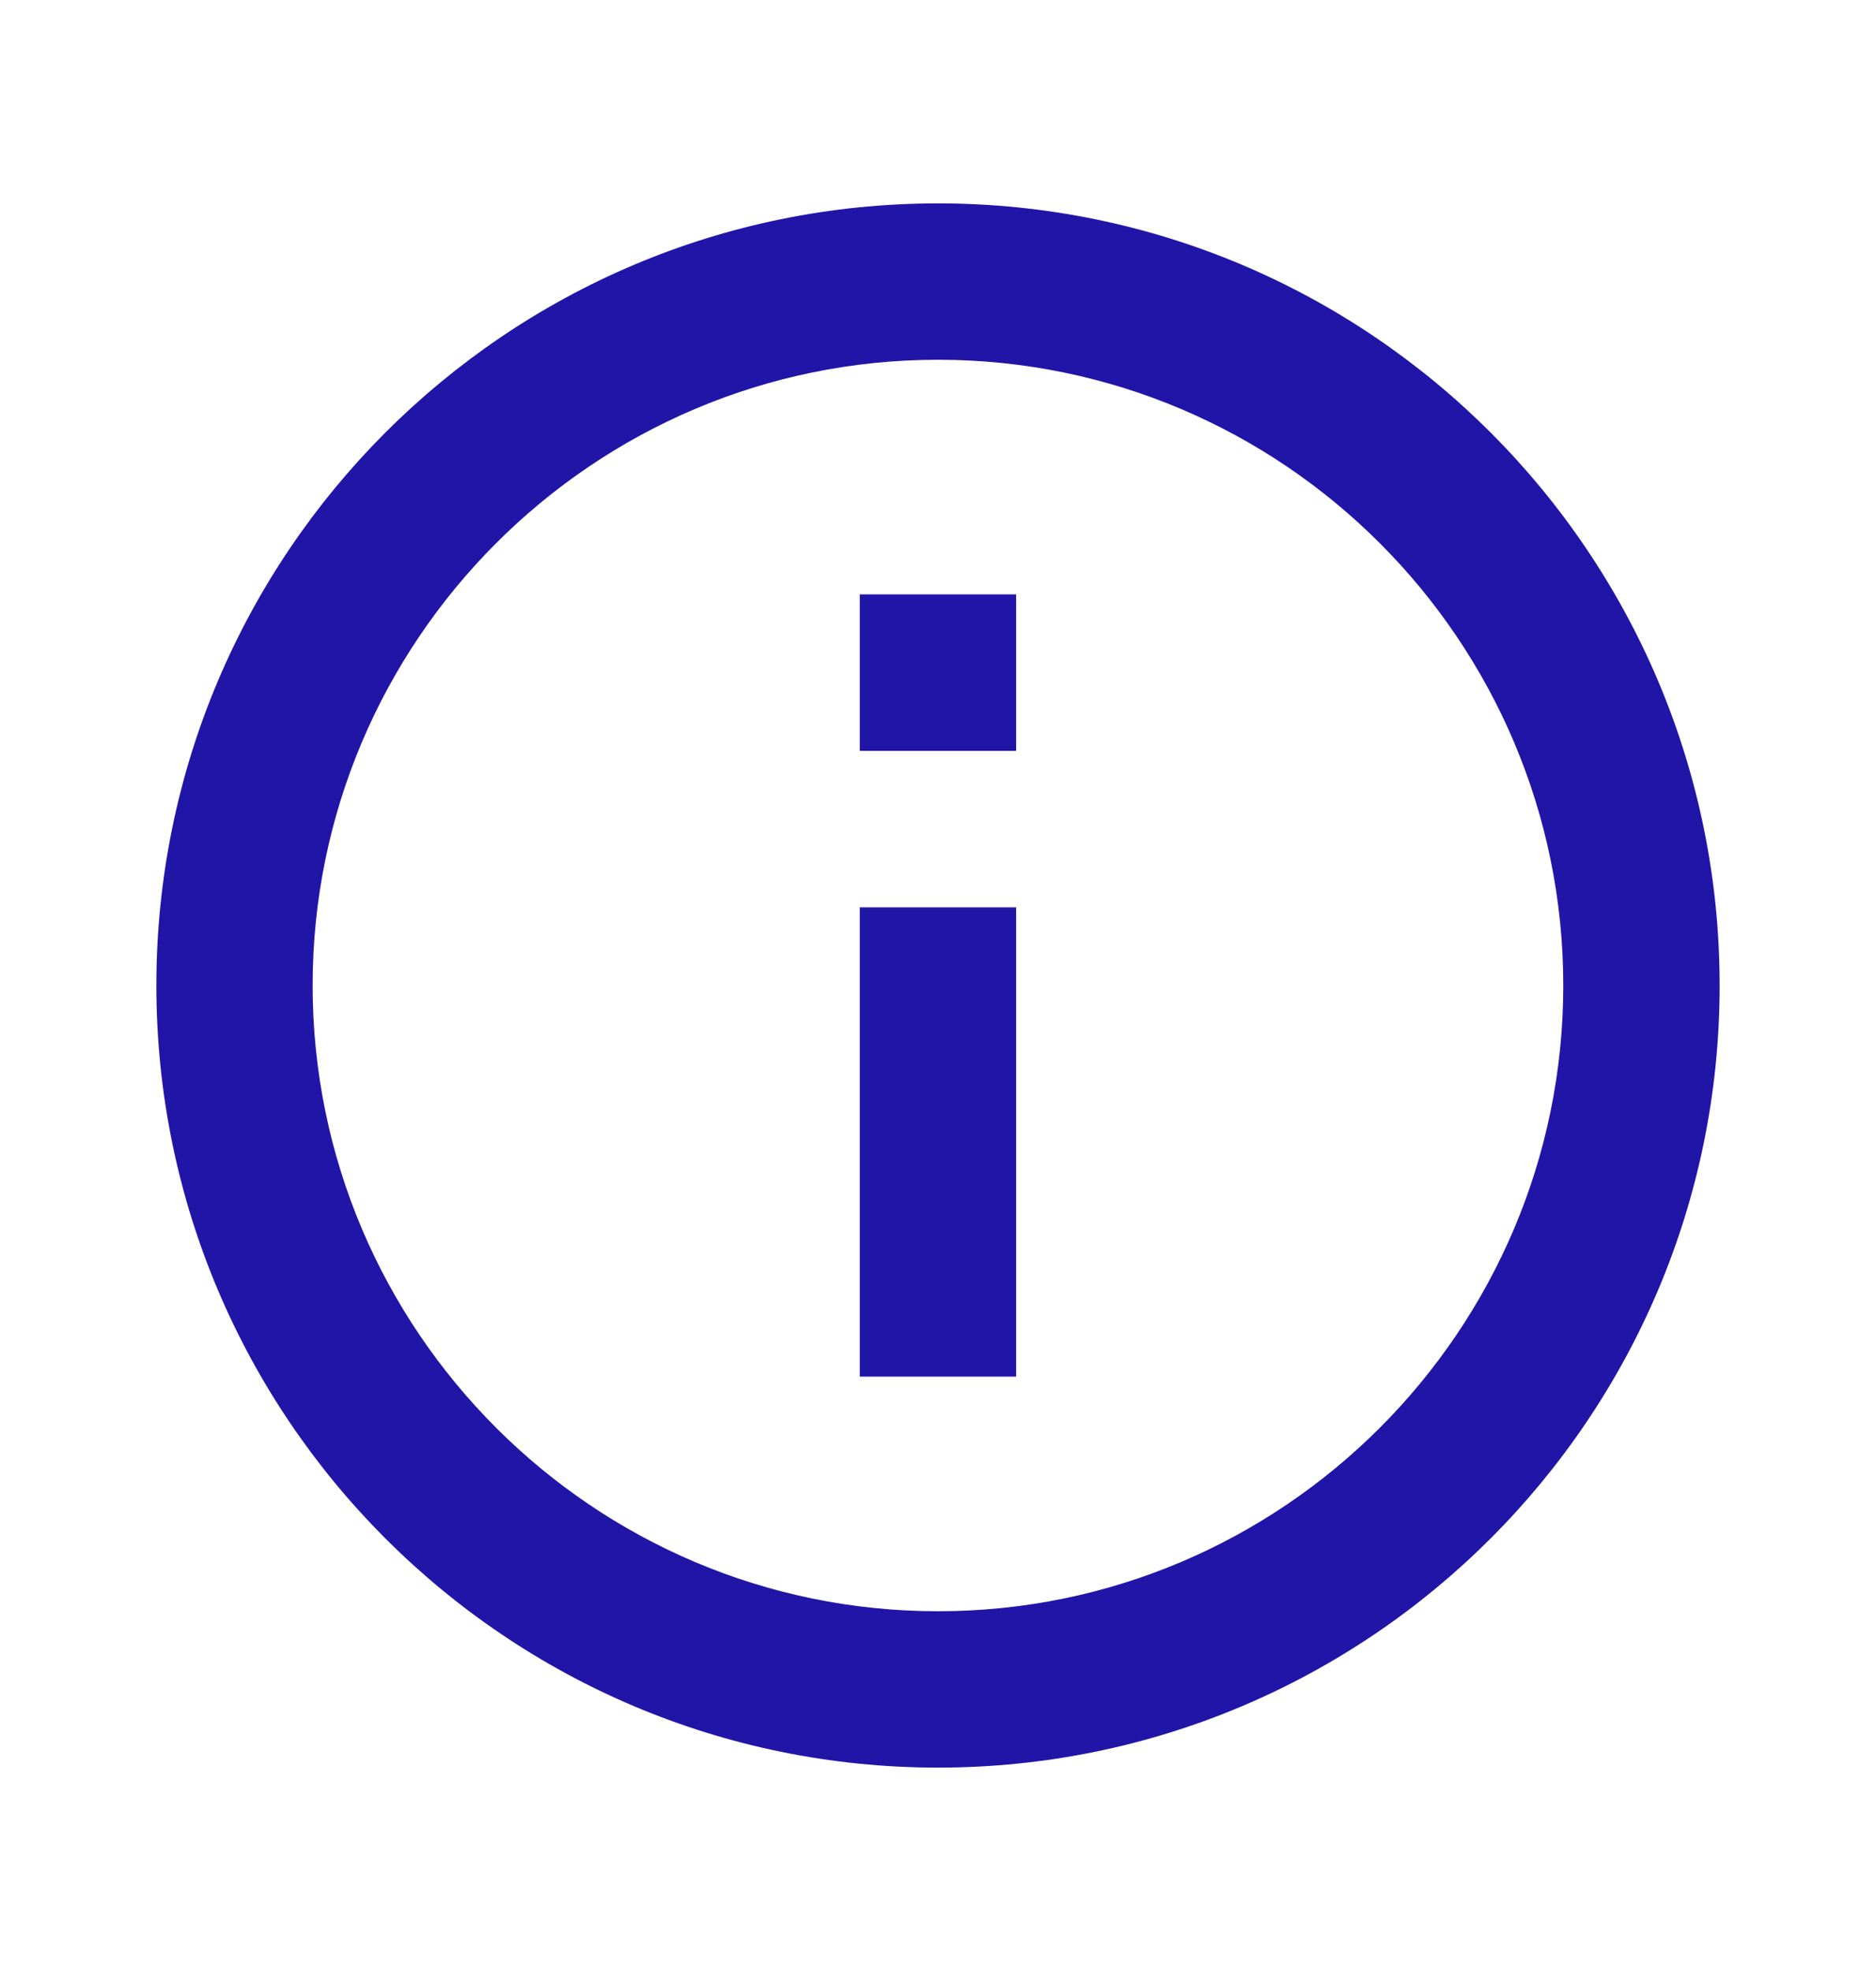 <svg width="20" height="21" viewBox="0 0 20 21" fill="none" xmlns="http://www.w3.org/2000/svg">
<g id="Info" clip-path="url(#clip0_741_1695)">
<path id="Vector" d="M9.166 6.333H10.833V8H9.166V6.333ZM9.166 9.667H10.833V14.667H9.166V9.667ZM10 2.167C5.4 2.167 1.667 5.9 1.667 10.5C1.667 15.1 5.4 18.833 10 18.833C14.6 18.833 18.333 15.1 18.333 10.5C18.333 5.9 14.6 2.167 10 2.167ZM10 17.167C6.325 17.167 3.333 14.175 3.333 10.5C3.333 6.825 6.325 3.833 10 3.833C13.675 3.833 16.666 6.825 16.666 10.5C16.666 14.175 13.675 17.167 10 17.167Z" fill="#2115A8"/>
</g>
<defs>
<clipPath id="clip0_741_1695">
<rect width="20" height="20" fill="white" transform="translate(0 0.5)"/>
</clipPath>
</defs>
</svg>
